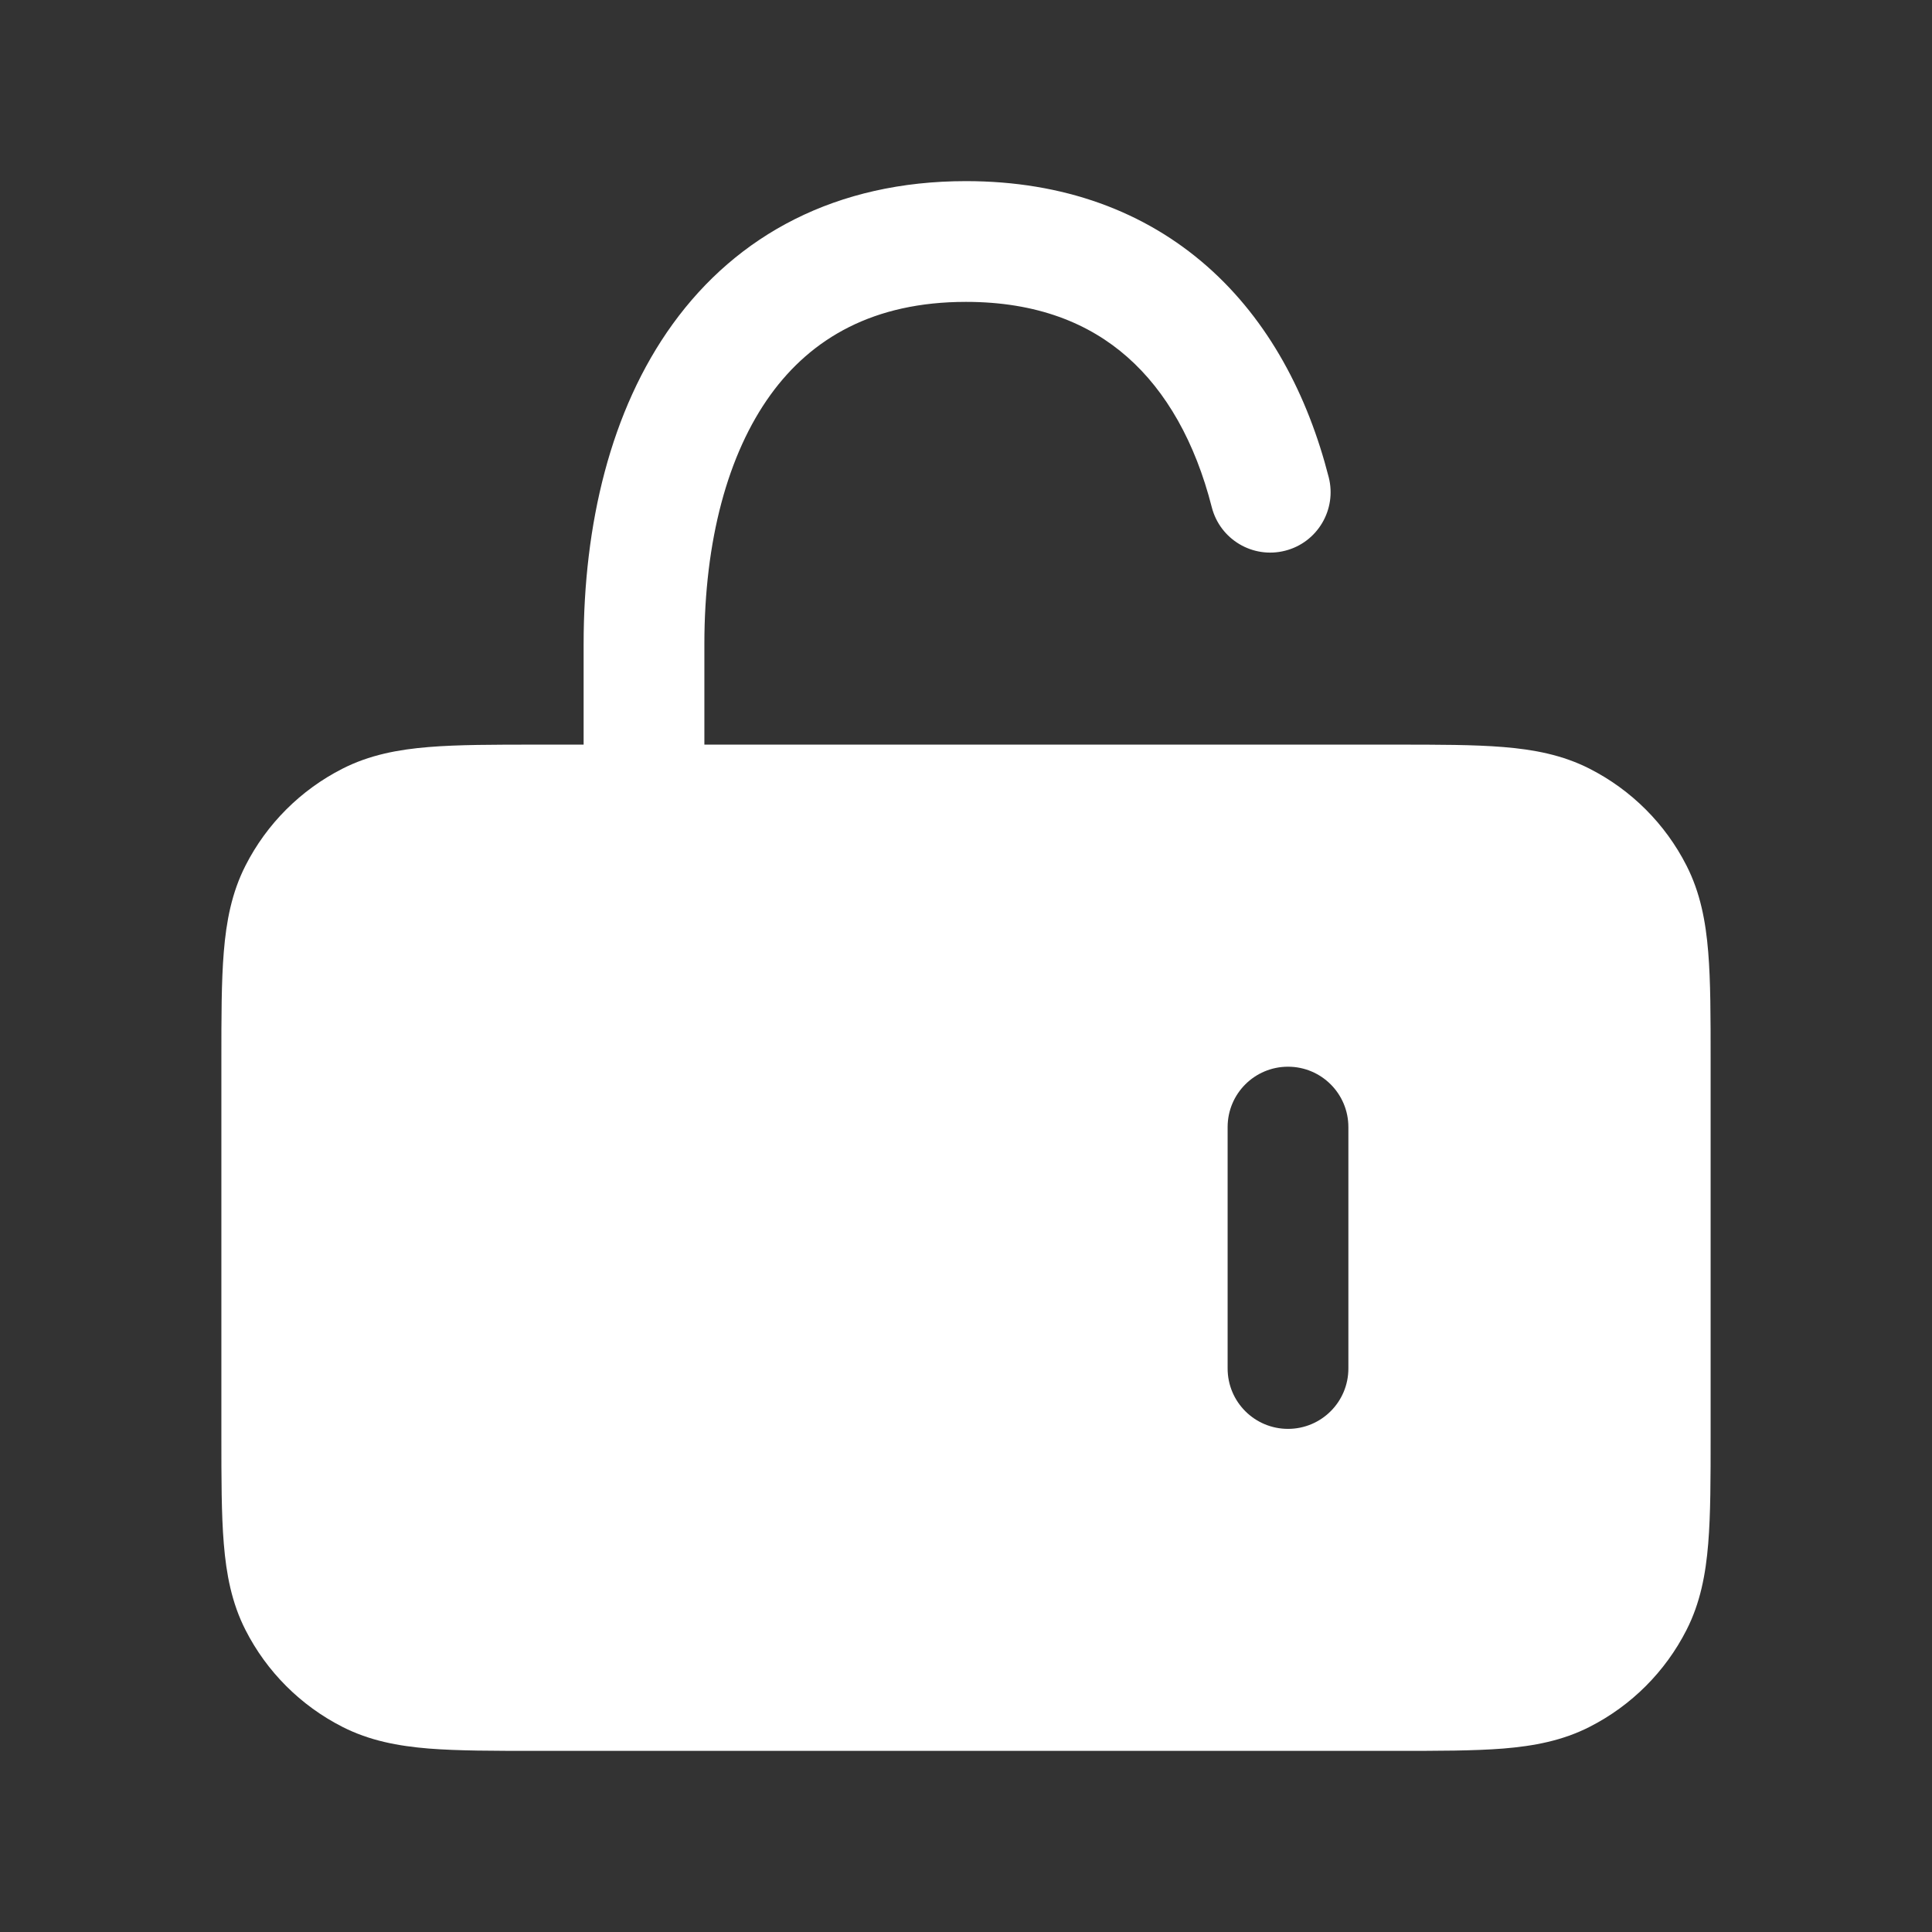 <svg width="24" height="24" viewBox="0 0 24 24" fill="none" xmlns="http://www.w3.org/2000/svg">
<rect x="0" y="0" width="24" height="24" fill="#333333" stroke="none"/>
<path d="M9.572 4.904C9.04 5.64 8.75 6.717 8.75 8V9.25H17.33C17.865 9.25 18.31 9.25 18.675 9.28C19.055 9.311 19.411 9.378 19.748 9.55C20.266 9.814 20.687 10.235 20.95 10.752C21.122 11.089 21.189 11.446 21.22 11.826C21.25 12.19 21.25 12.636 21.25 13.17V17.831C21.25 18.365 21.25 18.811 21.22 19.175C21.189 19.555 21.122 19.912 20.95 20.249C20.687 20.766 20.266 21.187 19.748 21.451C19.411 21.623 19.055 21.69 18.675 21.721C18.31 21.75 17.865 21.75 17.331 21.75H6.67C6.135 21.75 5.69 21.75 5.325 21.721C4.945 21.69 4.589 21.623 4.252 21.451C3.734 21.187 3.313 20.766 3.05 20.249C2.878 19.912 2.811 19.555 2.78 19.175C2.75 18.811 2.75 18.365 2.75 17.831V13.17C2.75 12.636 2.75 12.19 2.78 11.826C2.811 11.446 2.878 11.089 3.05 10.752C3.313 10.235 3.734 9.814 4.252 9.55C4.589 9.378 4.945 9.311 5.325 9.28C5.69 9.25 6.135 9.25 6.67 9.25H7.25V8C7.25 6.522 7.58 5.099 8.357 4.025C9.158 2.918 10.387 2.25 12 2.25C13.212 2.25 14.221 2.627 14.996 3.309C15.761 3.983 16.245 4.909 16.506 5.929C16.608 6.33 16.366 6.739 15.965 6.841C15.563 6.944 15.155 6.701 15.053 6.3C14.847 5.493 14.489 4.862 14.004 4.435C13.53 4.017 12.883 3.75 12 3.75C10.852 3.75 10.081 4.201 9.572 4.904ZM16.75 14.001C16.75 13.586 16.414 13.251 16 13.251C15.586 13.251 15.25 13.586 15.25 14.001V17C15.25 17.415 15.586 17.75 16 17.75C16.414 17.75 16.75 17.415 16.75 17V14.001Z" fill="white"/>
</svg>
